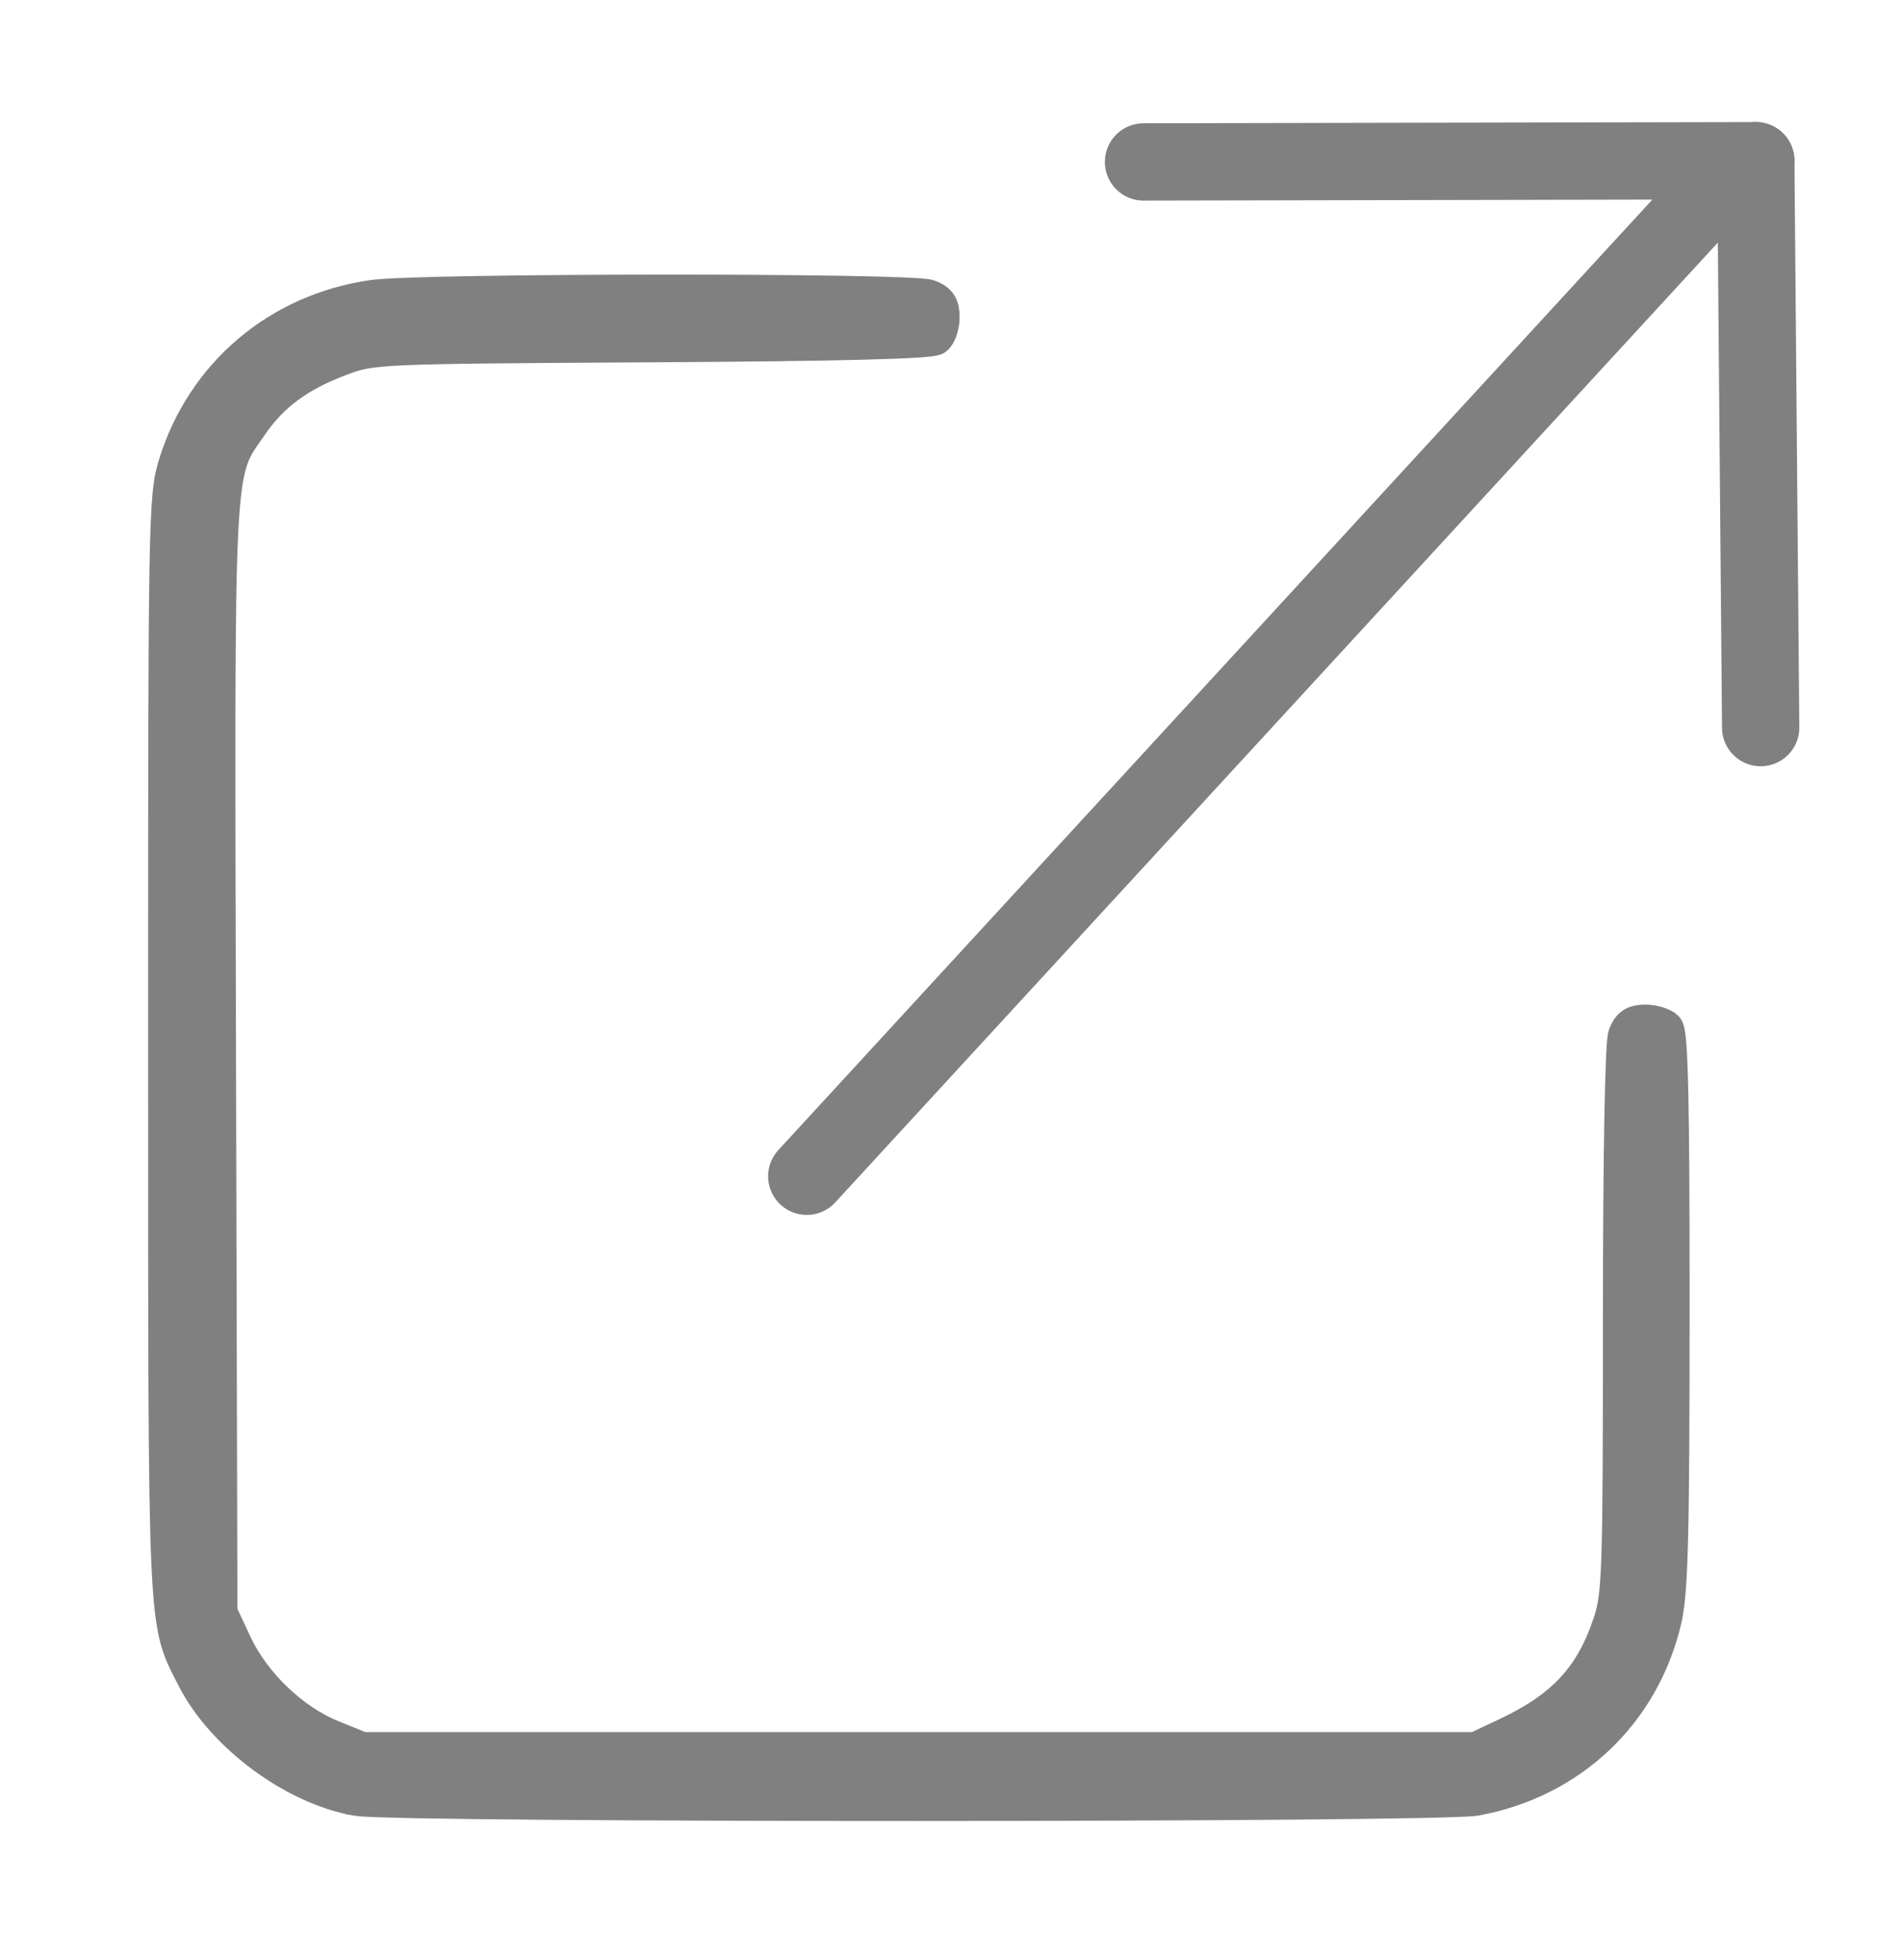 <?xml version="1.0" encoding="UTF-8" standalone="no"?>
<!-- Created with Inkscape (http://www.inkscape.org/) -->

<svg
   width="68.28mm"
   height="70.364mm"
   viewBox="0 0 68.28 70.364"
   version="1.1"
   id="svg77099"
   inkscape:version="1.1.2 (0a00cf5339, 2022-02-04)"
   sodipodi:docname="share.svg"
   xmlns:inkscape="http://www.inkscape.org/namespaces/inkscape"
   xmlns:sodipodi="http://sodipodi.sourceforge.net/DTD/sodipodi-0.dtd"
   xmlns="http://www.w3.org/2000/svg"
   xmlns:svg="http://www.w3.org/2000/svg">
  <sodipodi:namedview
     id="namedview77101"
     pagecolor="#ffffff"
     bordercolor="#666666"
     borderopacity="1.0"
     inkscape:pageshadow="2"
     inkscape:pageopacity="0.0"
     inkscape:pagecheckerboard="0"
     inkscape:document-units="mm"
     showgrid="false"
     showguides="true"
     inkscape:guide-bbox="true"
     inkscape:zoom="1.6771325"
     inkscape:cx="85.860837"
     inkscape:cy="166.6535"
     inkscape:window-width="1920"
     inkscape:window-height="1016"
     inkscape:window-x="0"
     inkscape:window-y="0"
     inkscape:window-maximized="1"
     inkscape:current-layer="g120457">
    <sodipodi:guide
       position="491.571,58.623"
       orientation="0,-1"
       id="guide77795" />
    <sodipodi:guide
       position="483.763,-5.306"
       orientation="0,-1"
       id="guide77797" />
    <sodipodi:guide
       position="472.338,27.273"
       orientation="0,-1"
       id="guide78633" />
    <sodipodi:guide
       position="665.11,91.064"
       orientation="0,-1"
       id="guide78635" />
    <sodipodi:guide
       position="522.354,-37.134"
       orientation="0,-1"
       id="guide78941" />
    <sodipodi:guide
       position="516.381,-97.934"
       orientation="0,-1"
       id="guide78943" />
    <sodipodi:guide
       position="-75.379,76.254"
       orientation="1,0"
       id="guide124396" />
  </sodipodi:namedview>
  <defs
     id="defs77096" />
  <g
     inkscape:label="Layer 1"
     inkscape:groupmode="layer"
     id="layer1"
     transform="translate(-91.76,125.892)">
    <path
       id="path79185"
       style="fill:none;stroke:none;stroke-width:1.621;stroke-miterlimit:4;stroke-dasharray:none;stop-color:#000000"
       d="M 16.417,-146.592 V -18.238 H 161.032 v -0.144 c 34.884,-0.363 62.977,-28.914 62.989,-64.017 -0.003,-35.109 -28.098,-63.671 -62.989,-64.034 v -0.158 z"
       sodipodi:nodetypes="cccccccc" />
    <path
       style="fill:#808080;fill-opacity:1;stroke:#808080;stroke-width:1.229;stroke-miterlimit:4;stroke-dasharray:none;stroke-opacity:1"
       d="m 104.589,-61.321 c -2.254,-0.378 -4.824,-2.278 -5.872,-4.342 -1.058,-2.082 -1.023,-1.315 -1.025,-22.638 -0.002,-19.082 0.01,-19.77 0.368,-20.929 0.998,-3.228 3.696,-5.515 7.077,-5.999 1.728,-0.247 19.328,-0.258 19.974,-0.012 0.366,0.139 0.484,0.317 0.484,0.731 0,0.301 -0.11,0.638 -0.244,0.75 -0.165,0.137 -3.478,0.221 -10.229,0.259 -9.826,0.056 -10.003,0.063 -11.117,0.481 -1.519,0.57 -2.479,1.275 -3.237,2.379 -1.259,1.833 -1.206,0.781 -1.15,22.758 l 0.051,19.879 0.529,1.131 c 0.667,1.426 2.064,2.762 3.489,3.338 l 1.073,0.433 h 19.987 19.986 l 1.081,-0.507 c 2.079,-0.975 3.102,-2.078 3.752,-4.047 0.325,-0.986 0.352,-1.805 0.352,-10.83 0,-5.887 0.073,-9.955 0.184,-10.247 0.138,-0.362 0.318,-0.484 0.717,-0.484 0.293,0 0.634,0.102 0.759,0.226 0.17,0.17 0.226,2.676 0.223,10.135 -0.002,8.175 -0.053,10.12 -0.288,11.118 -0.789,3.346 -3.359,5.779 -6.772,6.41 -1.327,0.245 -38.69,0.252 -40.152,0.007 z"
       id="path3868"
       sodipodi:nodetypes="csscscssscsscsscccssscssccscc" />
    <g
       id="g120457"
       transform="matrix(0.984,-1.07,1.07,0.984,-74.064,-124.563)"
       style="stroke:#808080;stroke-width:2.2;stroke-miterlimit:4;stroke-dasharray:none">
      <path
         style="fill:#666666;stroke:#808080;stroke-width:1.909;stroke-linecap:round;stroke-linejoin:miter;stroke-miterlimit:4;stroke-dasharray:none;stroke-opacity:1"
         d="M 94.097,127.513 104.319,117.949"
         id="path119843"
         sodipodi:nodetypes="cc" />
      <path
         style="fill:#666666;stroke:#808080;stroke-width:1.909;stroke-linecap:round;stroke-linejoin:miter;stroke-miterlimit:4;stroke-dasharray:none;stroke-opacity:1"
         d="M 69.996,117.673 H 103.636"
         id="path120443"
         sodipodi:nodetypes="cc" />
      <path
         style="fill:#666666;stroke:#808080;stroke-width:1.909;stroke-linecap:round;stroke-linejoin:miter;stroke-miterlimit:4;stroke-dasharray:none;stroke-opacity:1"
         d="M 94.062,106.84 104.319,117.949"
         id="path120445"
         sodipodi:nodetypes="cc" />
    </g>
  </g>
</svg>
